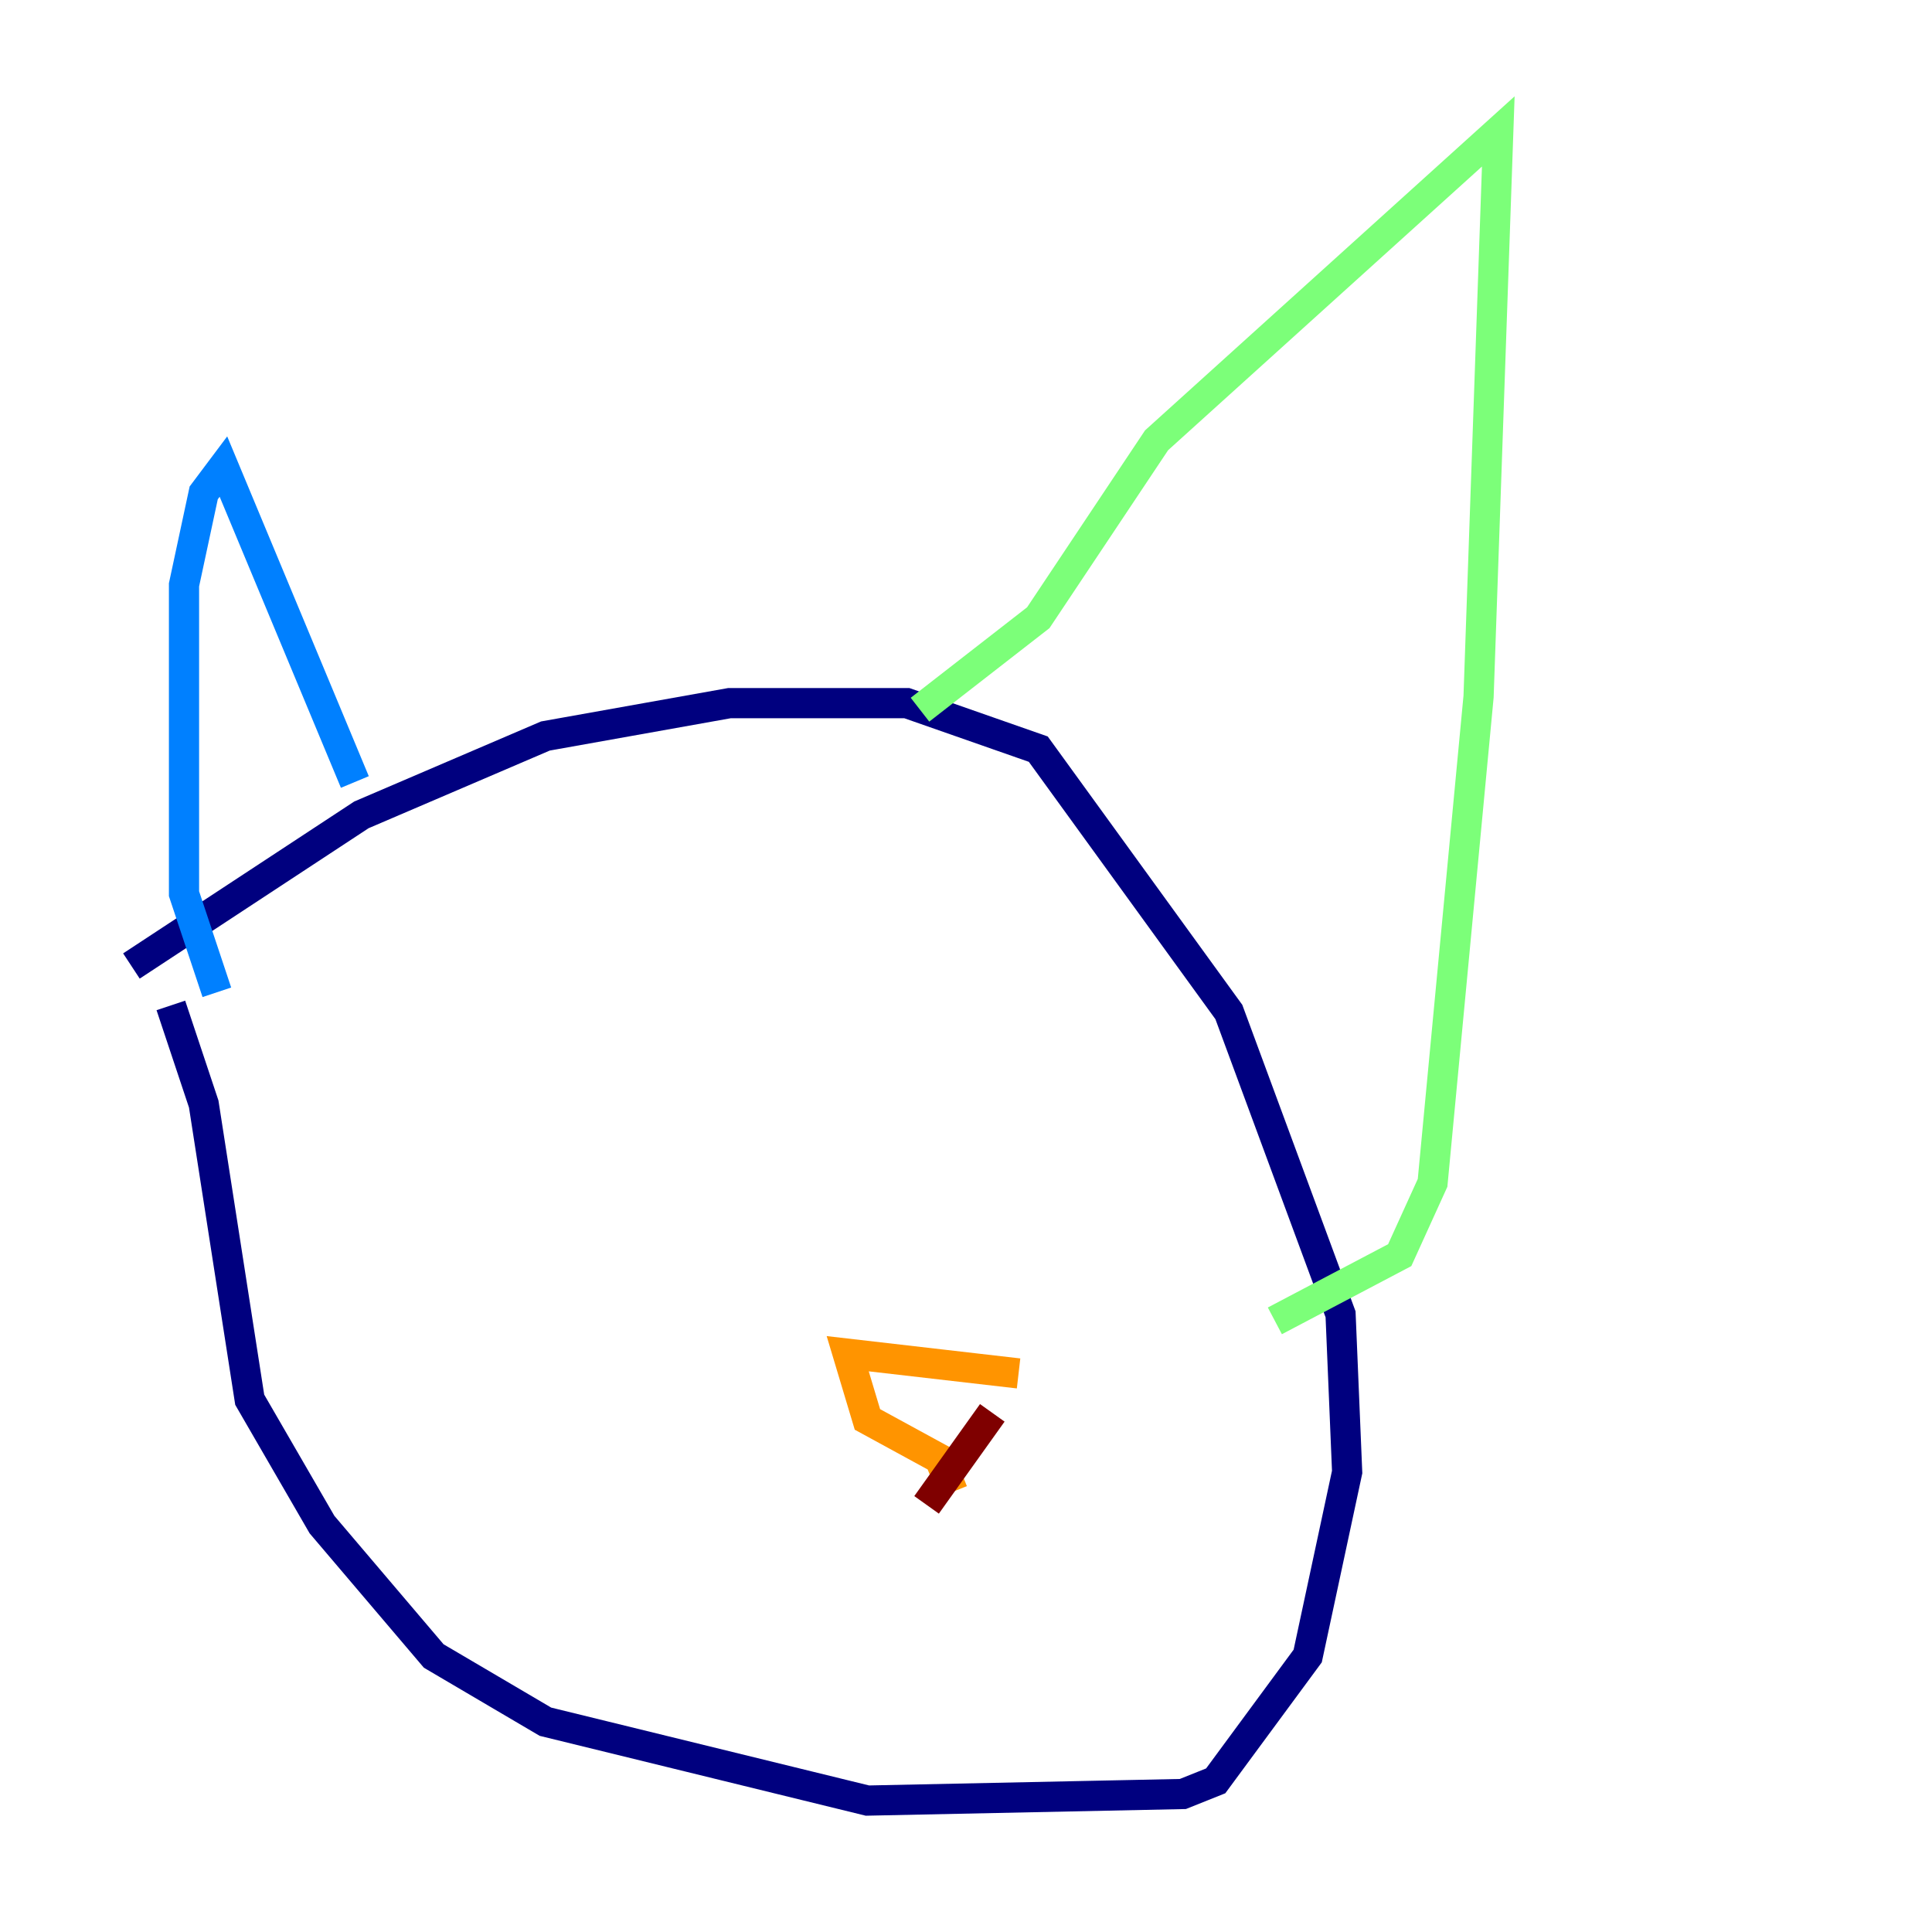 <?xml version="1.0" encoding="utf-8" ?>
<svg baseProfile="tiny" height="128" version="1.2" viewBox="0,0,128,128" width="128" xmlns="http://www.w3.org/2000/svg" xmlns:ev="http://www.w3.org/2001/xml-events" xmlns:xlink="http://www.w3.org/1999/xlink"><defs /><polyline fill="none" points="8.707,64.0 23.946,53.986 36.136,48.762 48.327,46.585 60.082,46.585 68.789,49.633 81.415,67.048 88.816,87.075 89.252,97.524 86.639,109.714 80.544,117.986 78.367,118.857 57.469,119.293 36.136,114.068 28.735,109.714 21.333,101.007 16.544,92.735 13.497,73.143 11.32,66.612" stroke="#00007f" stroke-width="2" /><polyline fill="none" points="23.51,51.809 14.803,30.912 13.497,32.653 12.191,38.748 12.191,59.211 14.367,65.742" stroke="#0080ff" stroke-width="2" /><polyline fill="none" points="60.952,47.02 68.789,40.925 76.626,29.17 99.265,8.707 97.959,46.15 94.912,78.367 92.735,83.156 84.463,87.51" stroke="#7cff79" stroke-width="2" /><polyline fill="none" points="67.483,90.993 56.163,89.687 57.469,94.041 62.258,96.653 63.129,98.83" stroke="#ff9400" stroke-width="2" /><polyline fill="none" points="65.742,93.605 61.388,99.701" stroke="#7f0000" stroke-width="2" /></svg>